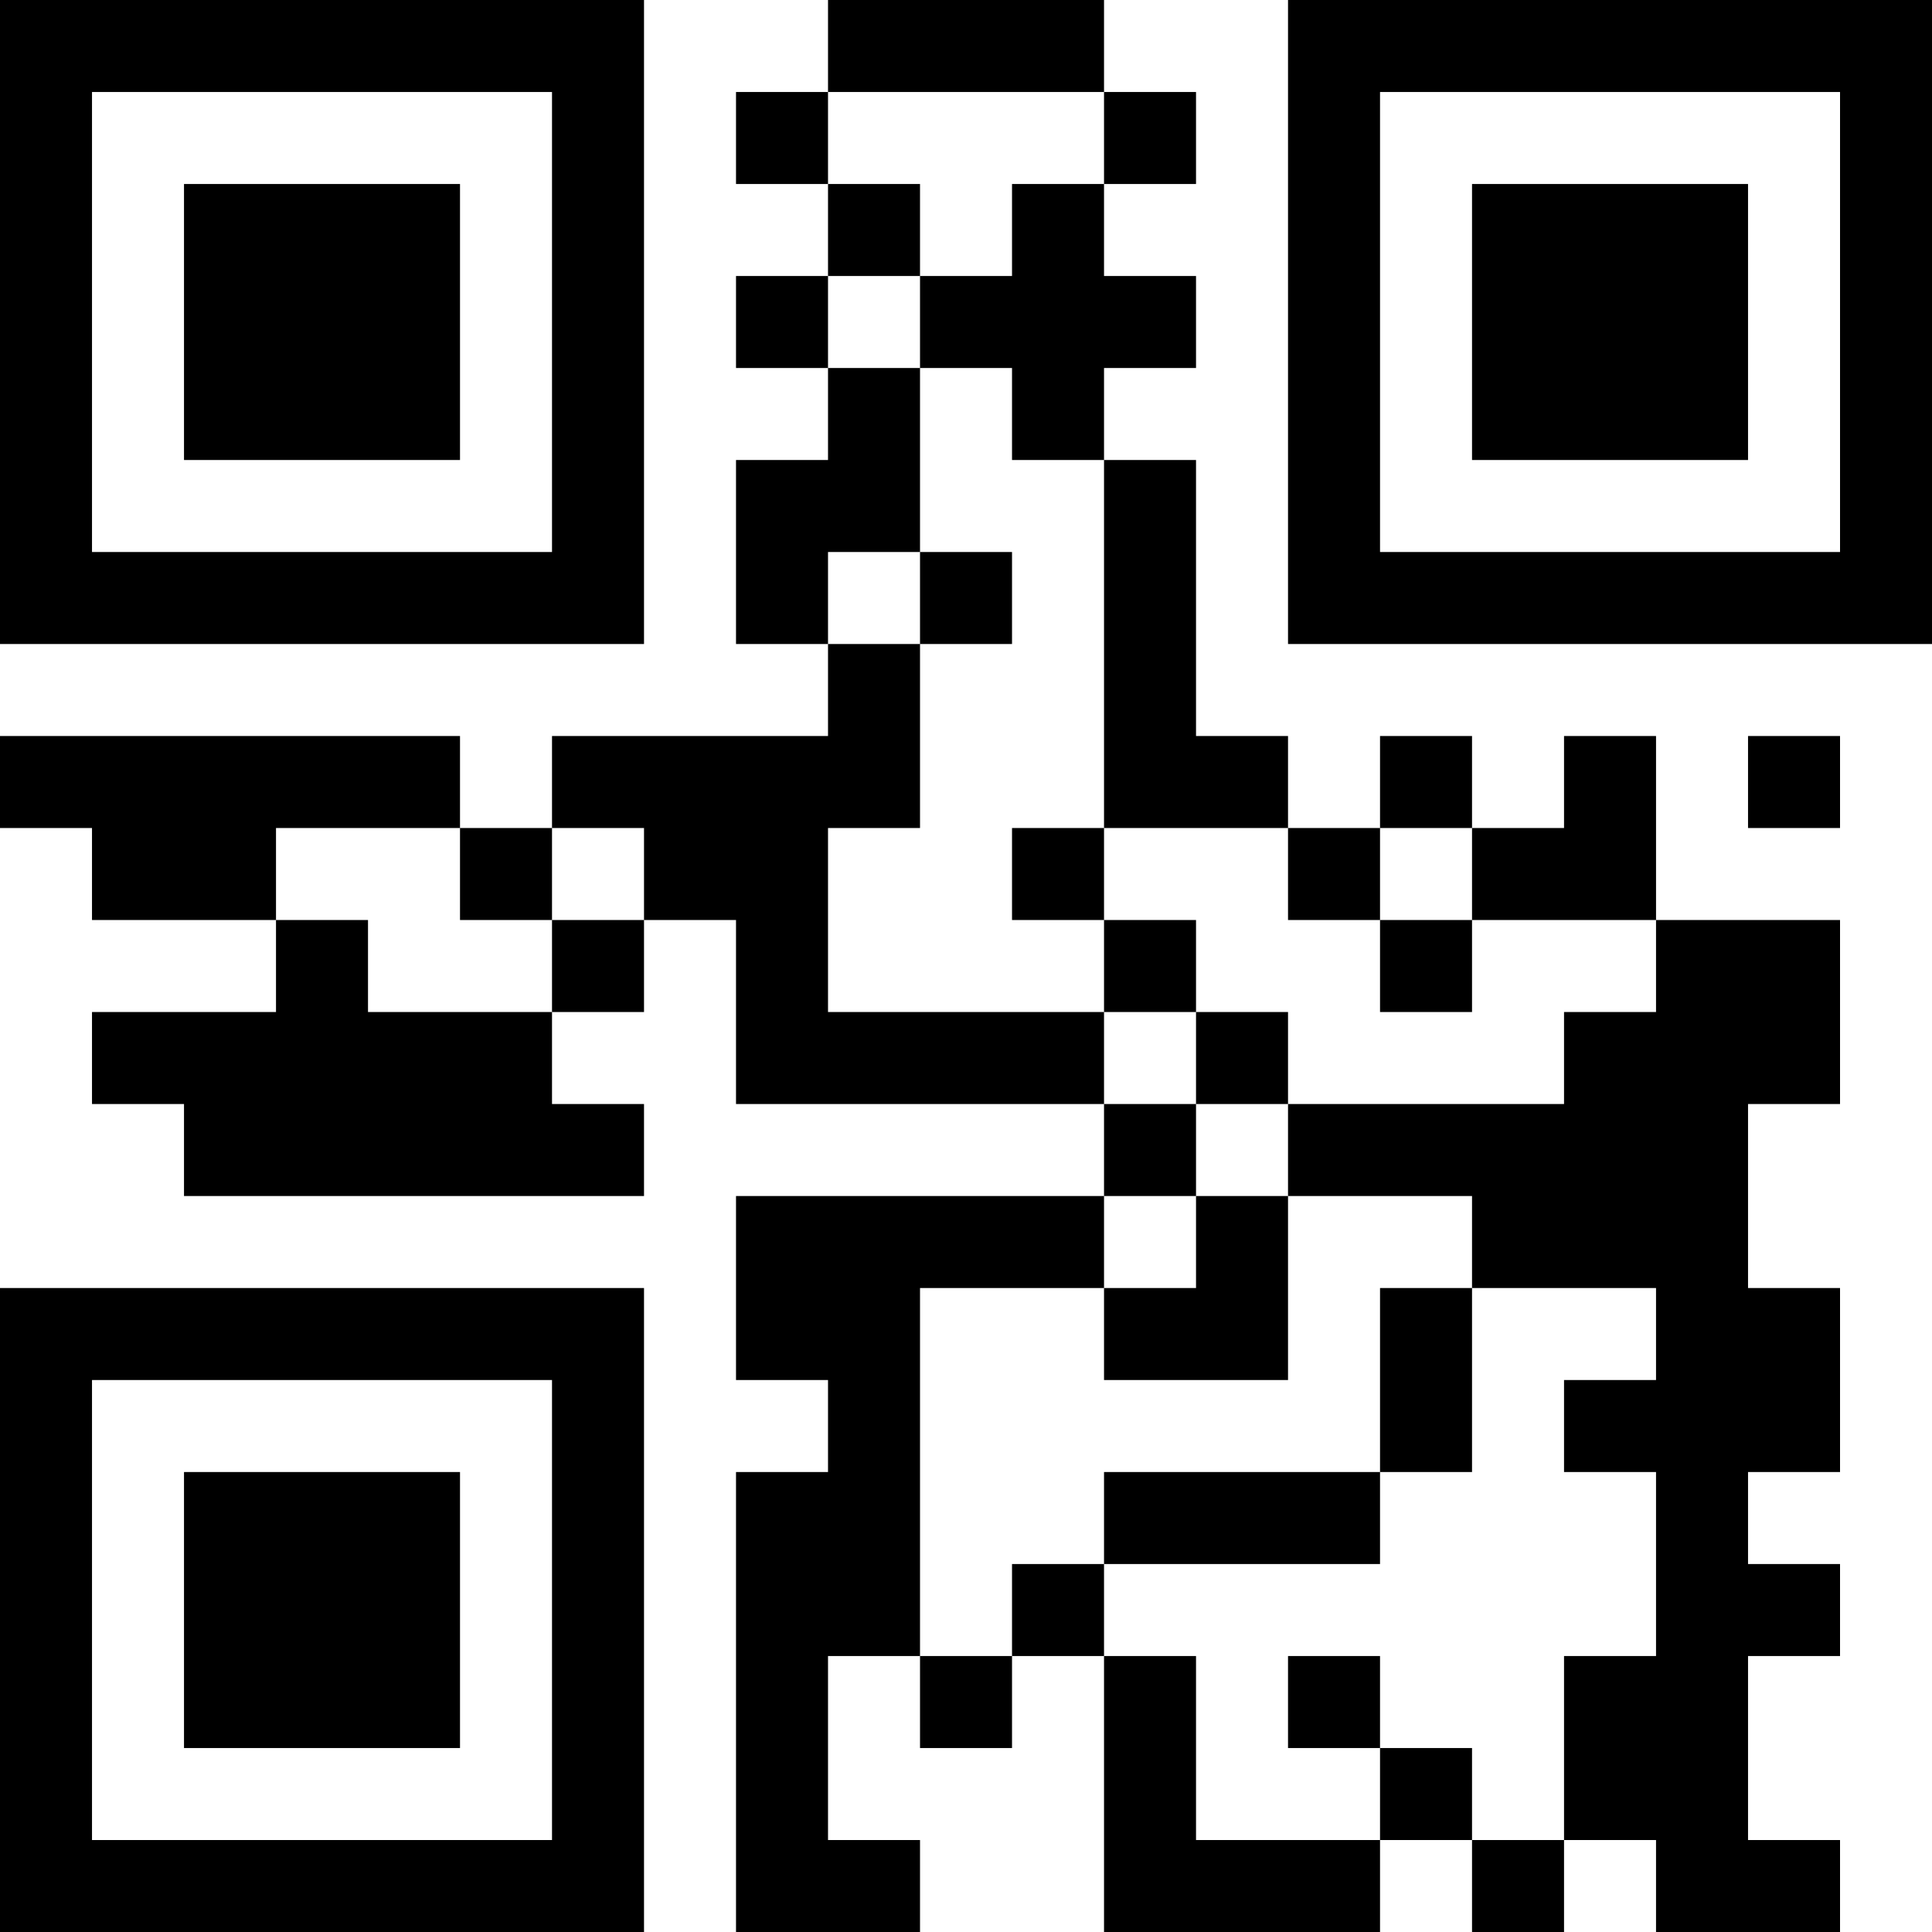 <?xml version="1.0" encoding="UTF-8"?>
<svg xmlns="http://www.w3.org/2000/svg" version="1.1" width="200" height="200" viewBox="0 0 200 200"><rect x="0" y="0" width="200" height="200" fill="#ffffff"/><g transform="scale(9.524)"><g transform="translate(0,0)"><path fill-rule="evenodd" d="M9 0L9 1L8 1L8 2L9 2L9 3L8 3L8 4L9 4L9 5L8 5L8 7L9 7L9 8L6 8L6 9L5 9L5 8L0 8L0 9L1 9L1 10L3 10L3 11L1 11L1 12L2 12L2 13L7 13L7 12L6 12L6 11L7 11L7 10L8 10L8 12L12 12L12 13L8 13L8 15L9 15L9 16L8 16L8 21L10 21L10 20L9 20L9 18L10 18L10 19L11 19L11 18L12 18L12 21L15 21L15 20L16 20L16 21L17 21L17 20L18 20L18 21L20 21L20 20L19 20L19 18L20 18L20 17L19 17L19 16L20 16L20 14L19 14L19 12L20 12L20 10L18 10L18 8L17 8L17 9L16 9L16 8L15 8L15 9L14 9L14 8L13 8L13 5L12 5L12 4L13 4L13 3L12 3L12 2L13 2L13 1L12 1L12 0ZM9 1L9 2L10 2L10 3L9 3L9 4L10 4L10 6L9 6L9 7L10 7L10 9L9 9L9 11L12 11L12 12L13 12L13 13L12 13L12 14L10 14L10 18L11 18L11 17L12 17L12 18L13 18L13 20L15 20L15 19L16 19L16 20L17 20L17 18L18 18L18 16L17 16L17 15L18 15L18 14L16 14L16 13L14 13L14 12L17 12L17 11L18 11L18 10L16 10L16 9L15 9L15 10L14 10L14 9L12 9L12 5L11 5L11 4L10 4L10 3L11 3L11 2L12 2L12 1ZM10 6L10 7L11 7L11 6ZM19 8L19 9L20 9L20 8ZM3 9L3 10L4 10L4 11L6 11L6 10L7 10L7 9L6 9L6 10L5 10L5 9ZM11 9L11 10L12 10L12 11L13 11L13 12L14 12L14 11L13 11L13 10L12 10L12 9ZM15 10L15 11L16 11L16 10ZM13 13L13 14L12 14L12 15L14 15L14 13ZM15 14L15 16L12 16L12 17L15 17L15 16L16 16L16 14ZM14 18L14 19L15 19L15 18ZM0 0L0 7L7 7L7 0ZM1 1L1 6L6 6L6 1ZM2 2L2 5L5 5L5 2ZM14 0L14 7L21 7L21 0ZM15 1L15 6L20 6L20 1ZM16 2L16 5L19 5L19 2ZM0 14L0 21L7 21L7 14ZM1 15L1 20L6 20L6 15ZM2 16L2 19L5 19L5 16Z" fill="#000000"/></g></g></svg>
